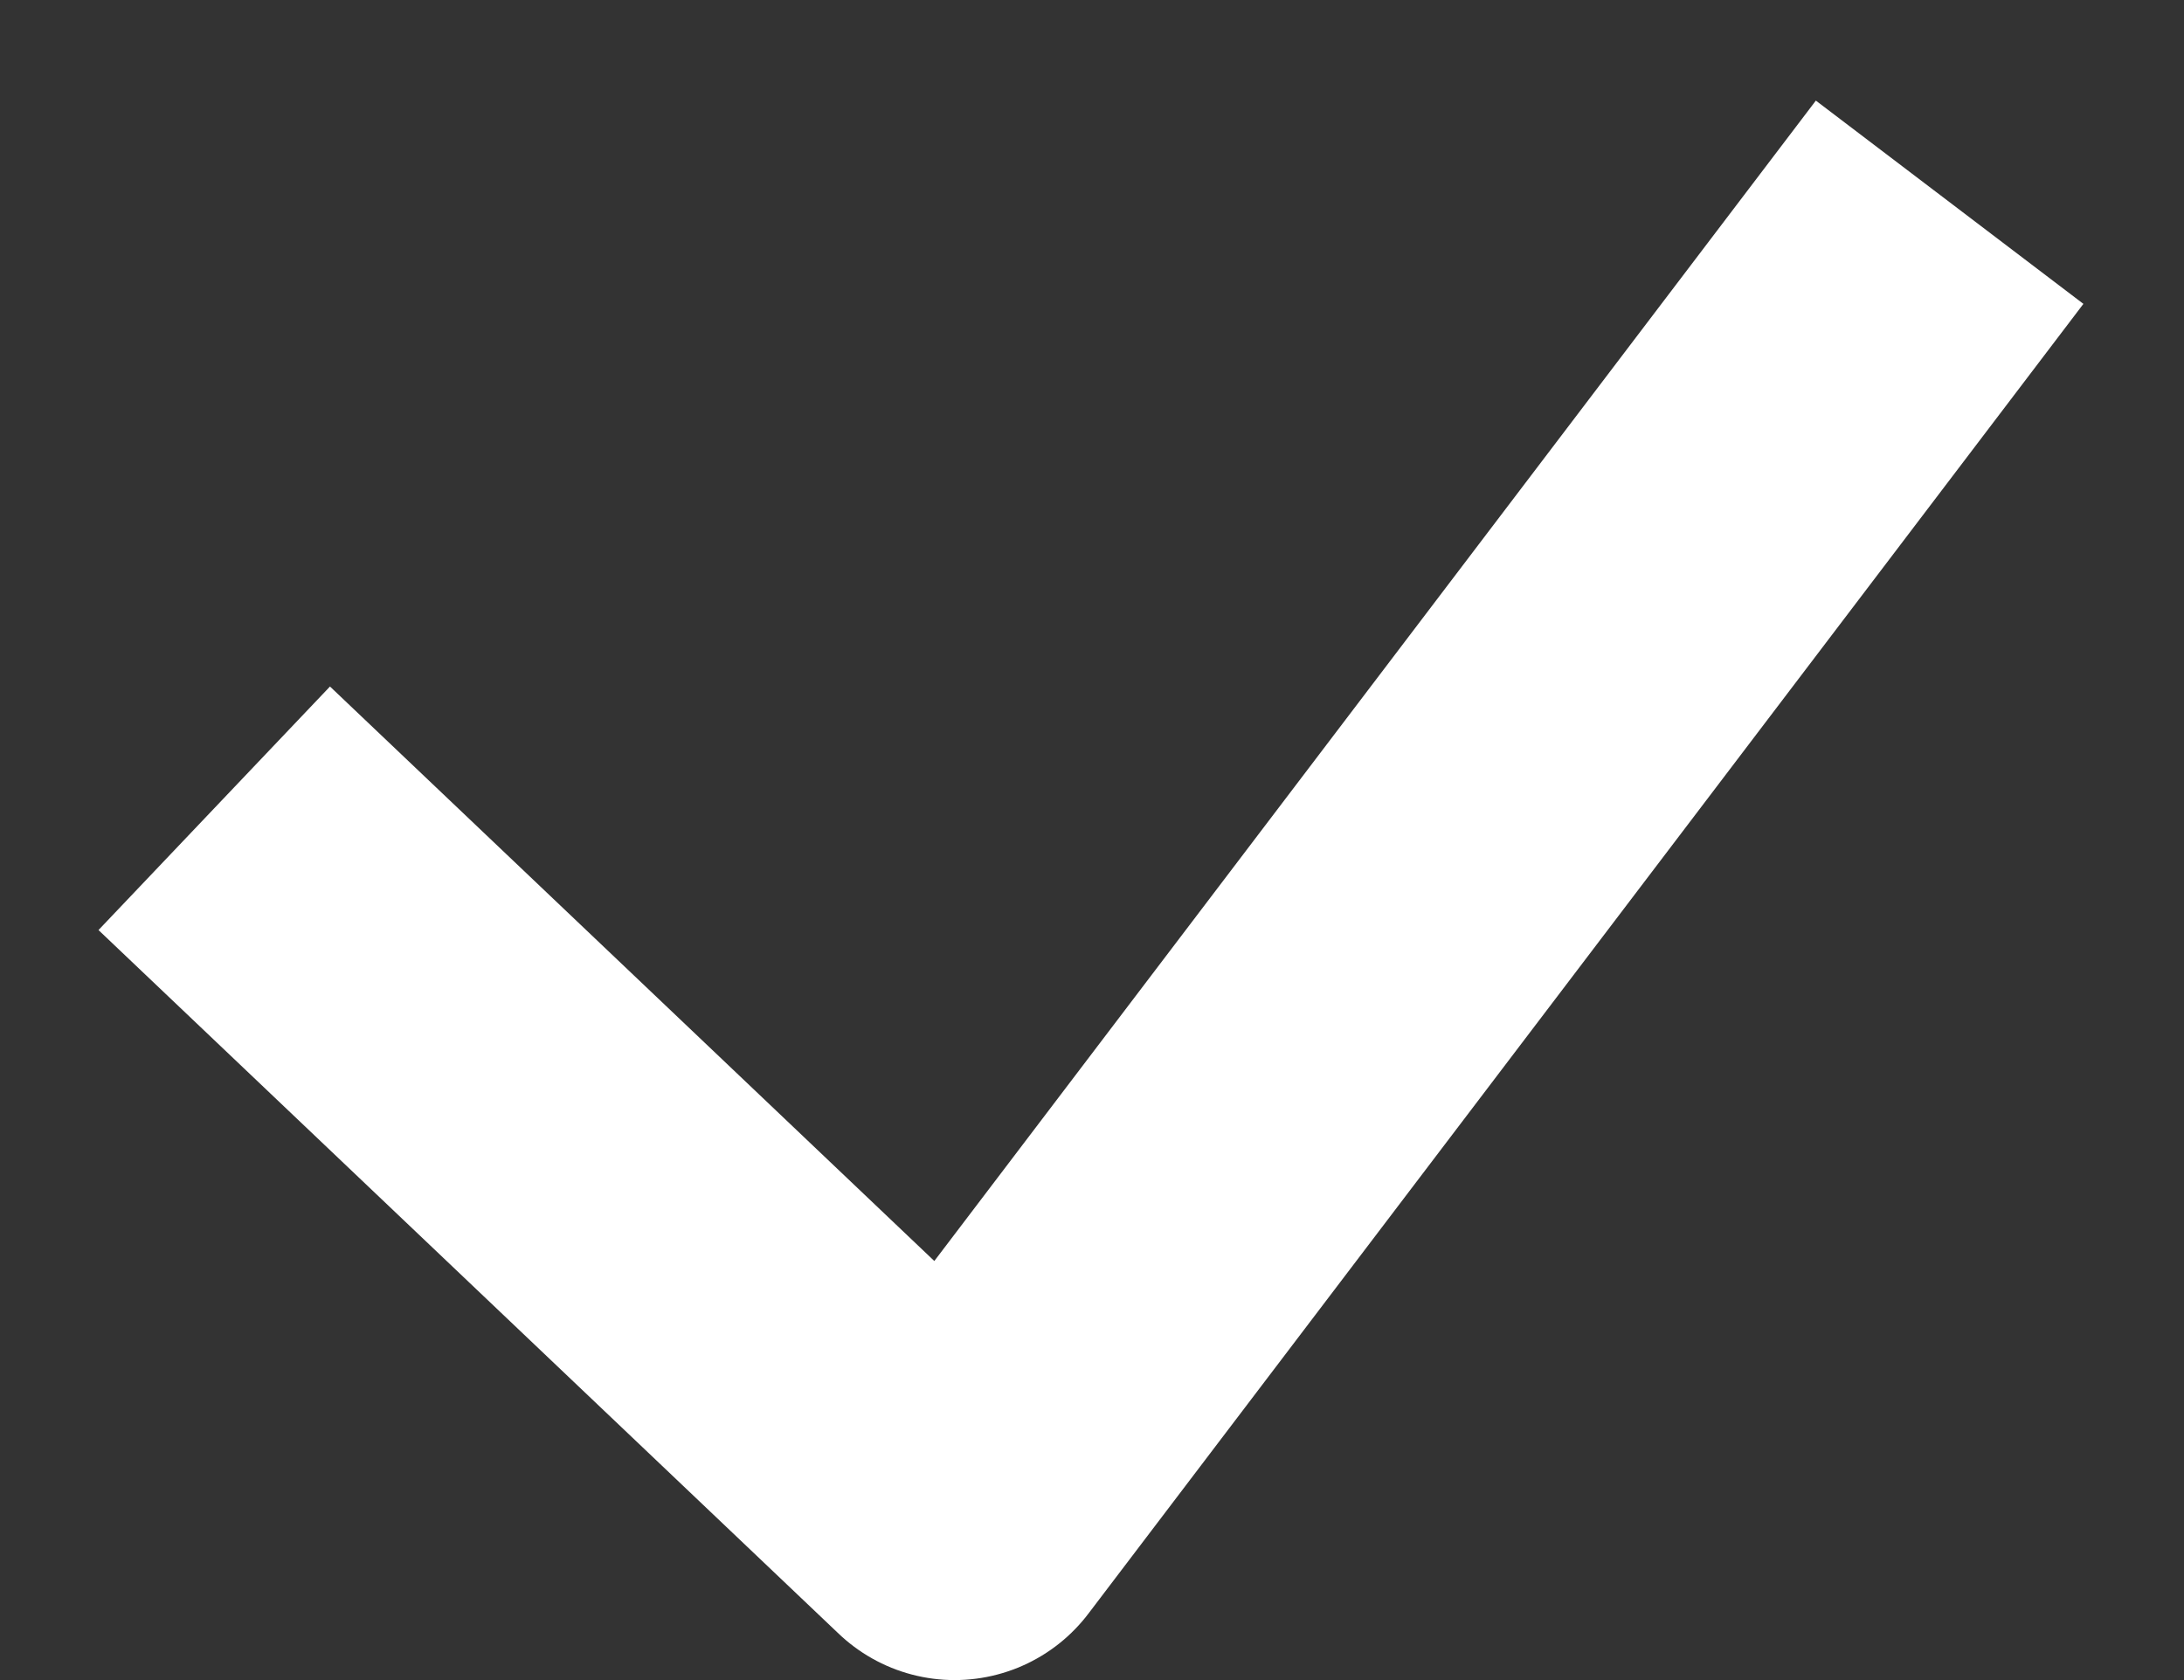 <svg width="13" height="10" viewBox="0 0 13 10" fill="none" xmlns="http://www.w3.org/2000/svg">
<rect x="0" y="0" width="13" height="10" fill="#333333" stroke="none"/>
<path d="M2 5.5L5.682 9L11 2" stroke="white" stroke-width="2" stroke-linecap="square" stroke-linejoin="round"/>
</svg>
